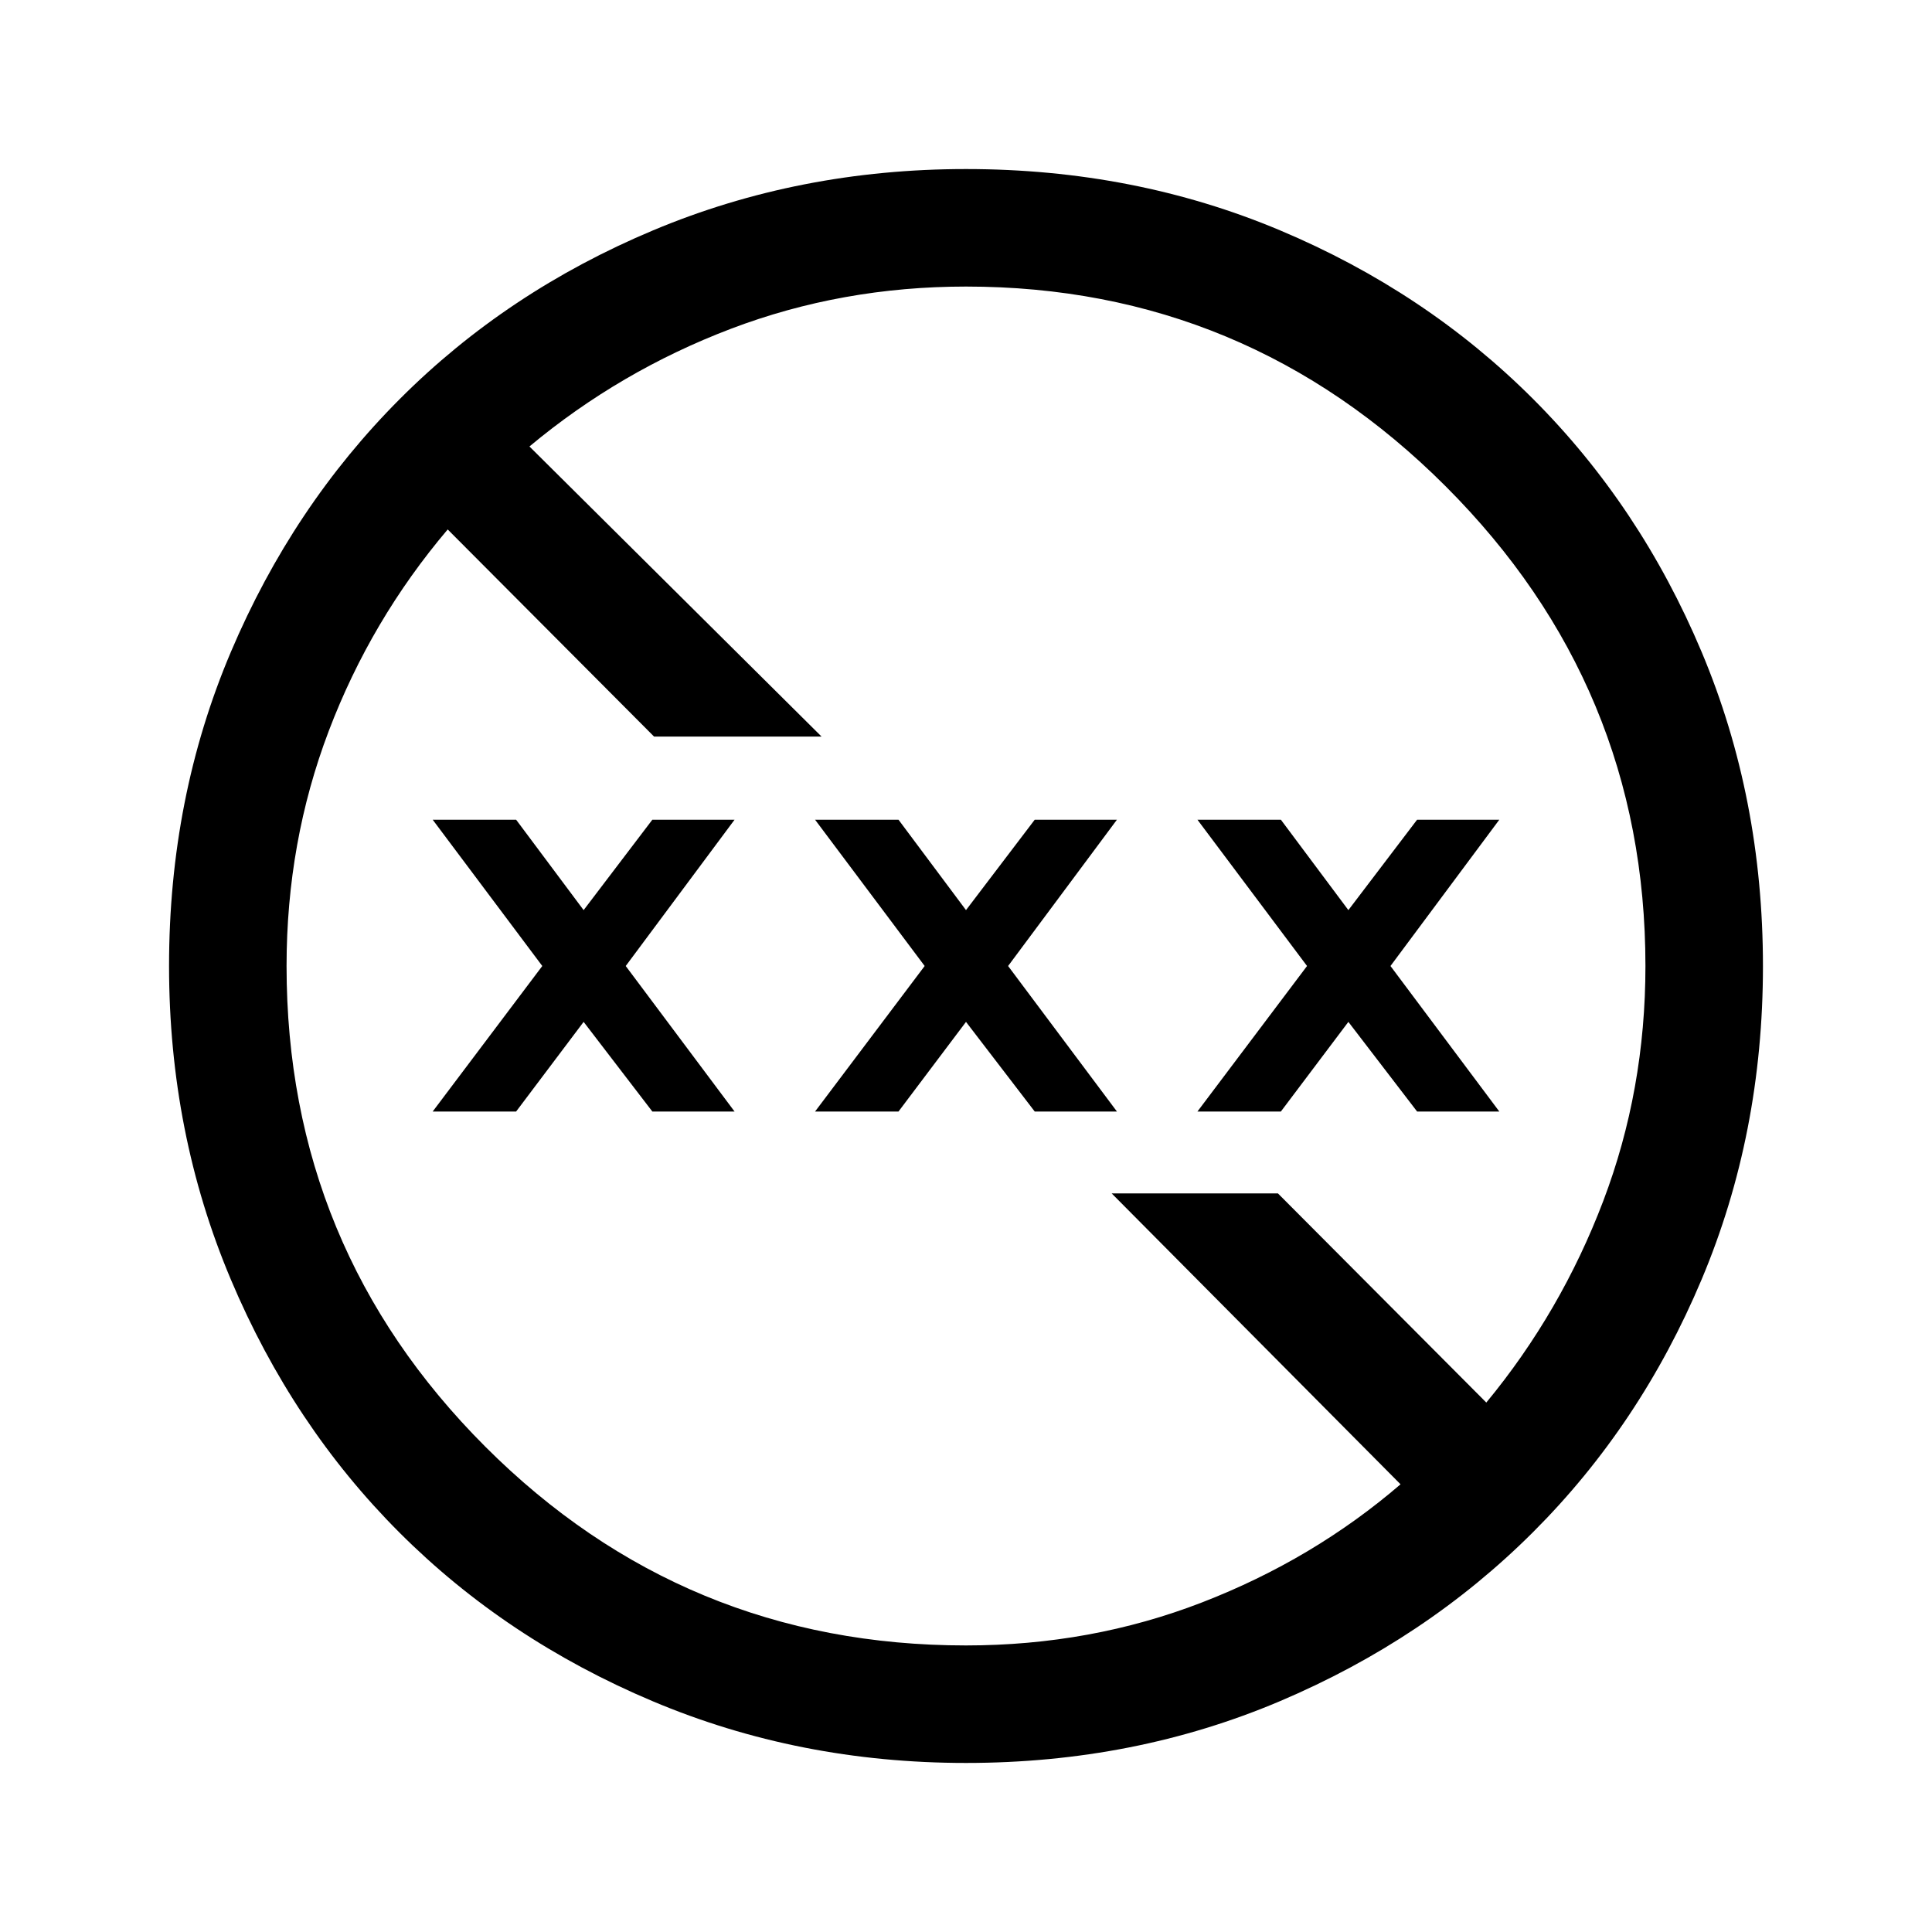 <svg xmlns="http://www.w3.org/2000/svg" height="48" viewBox="0 -960 960 960" width="48"><path d="M480-84q-83.02 0-155.71-30.68-72.69-30.67-125.81-83.8-53.13-53.12-83.8-125.81Q84-396.98 84-480q0-83.67 30.73-156.08 30.74-72.41 83.97-125.7 53.22-53.3 125.81-83.76Q397.09-876 480-876q83.66 0 156.06 30.46t125.71 83.77q53.31 53.31 83.77 125.74Q876-563.6 876-479.92q0 83.3-30.46 155.65-30.46 72.35-83.76 125.57-53.29 53.23-125.7 83.97Q563.67-84 480-84Zm0-58.39q62.05 0 117.31-21.39 55.25-21.39 98.61-58.68L552.39-367H635l103.54 103.92q37.15-45 58.11-100.16T817.61-480q0-139.08-99.26-238.35-99.27-99.26-238.35-99.26-61.6 0-116.76 20.96-55.16 20.96-100.16 58.5L408.23-594H325L222.46-696.92q-38.15 45-59.11 100.16T142.39-480q0 140.08 98.76 238.85 98.77 98.76 238.85 98.76Zm-265-265.3L269.46-480 215-552.69h41.46L290-507.77l34.15-44.92H365L310.92-480 365-407.69h-40.85L290-452.23l-33.54 44.54H215Zm190 0L459.46-480 405-552.69h41.46L480-507.77l34.15-44.92H555L500.92-480 555-407.69h-40.85L480-452.23l-33.54 44.54H405Zm190 0L649.46-480 595-552.69h41.46L670-507.77l34.15-44.92H745L690.92-480 745-407.69h-40.85L670-452.23l-33.54 44.54H595Z"/></svg>